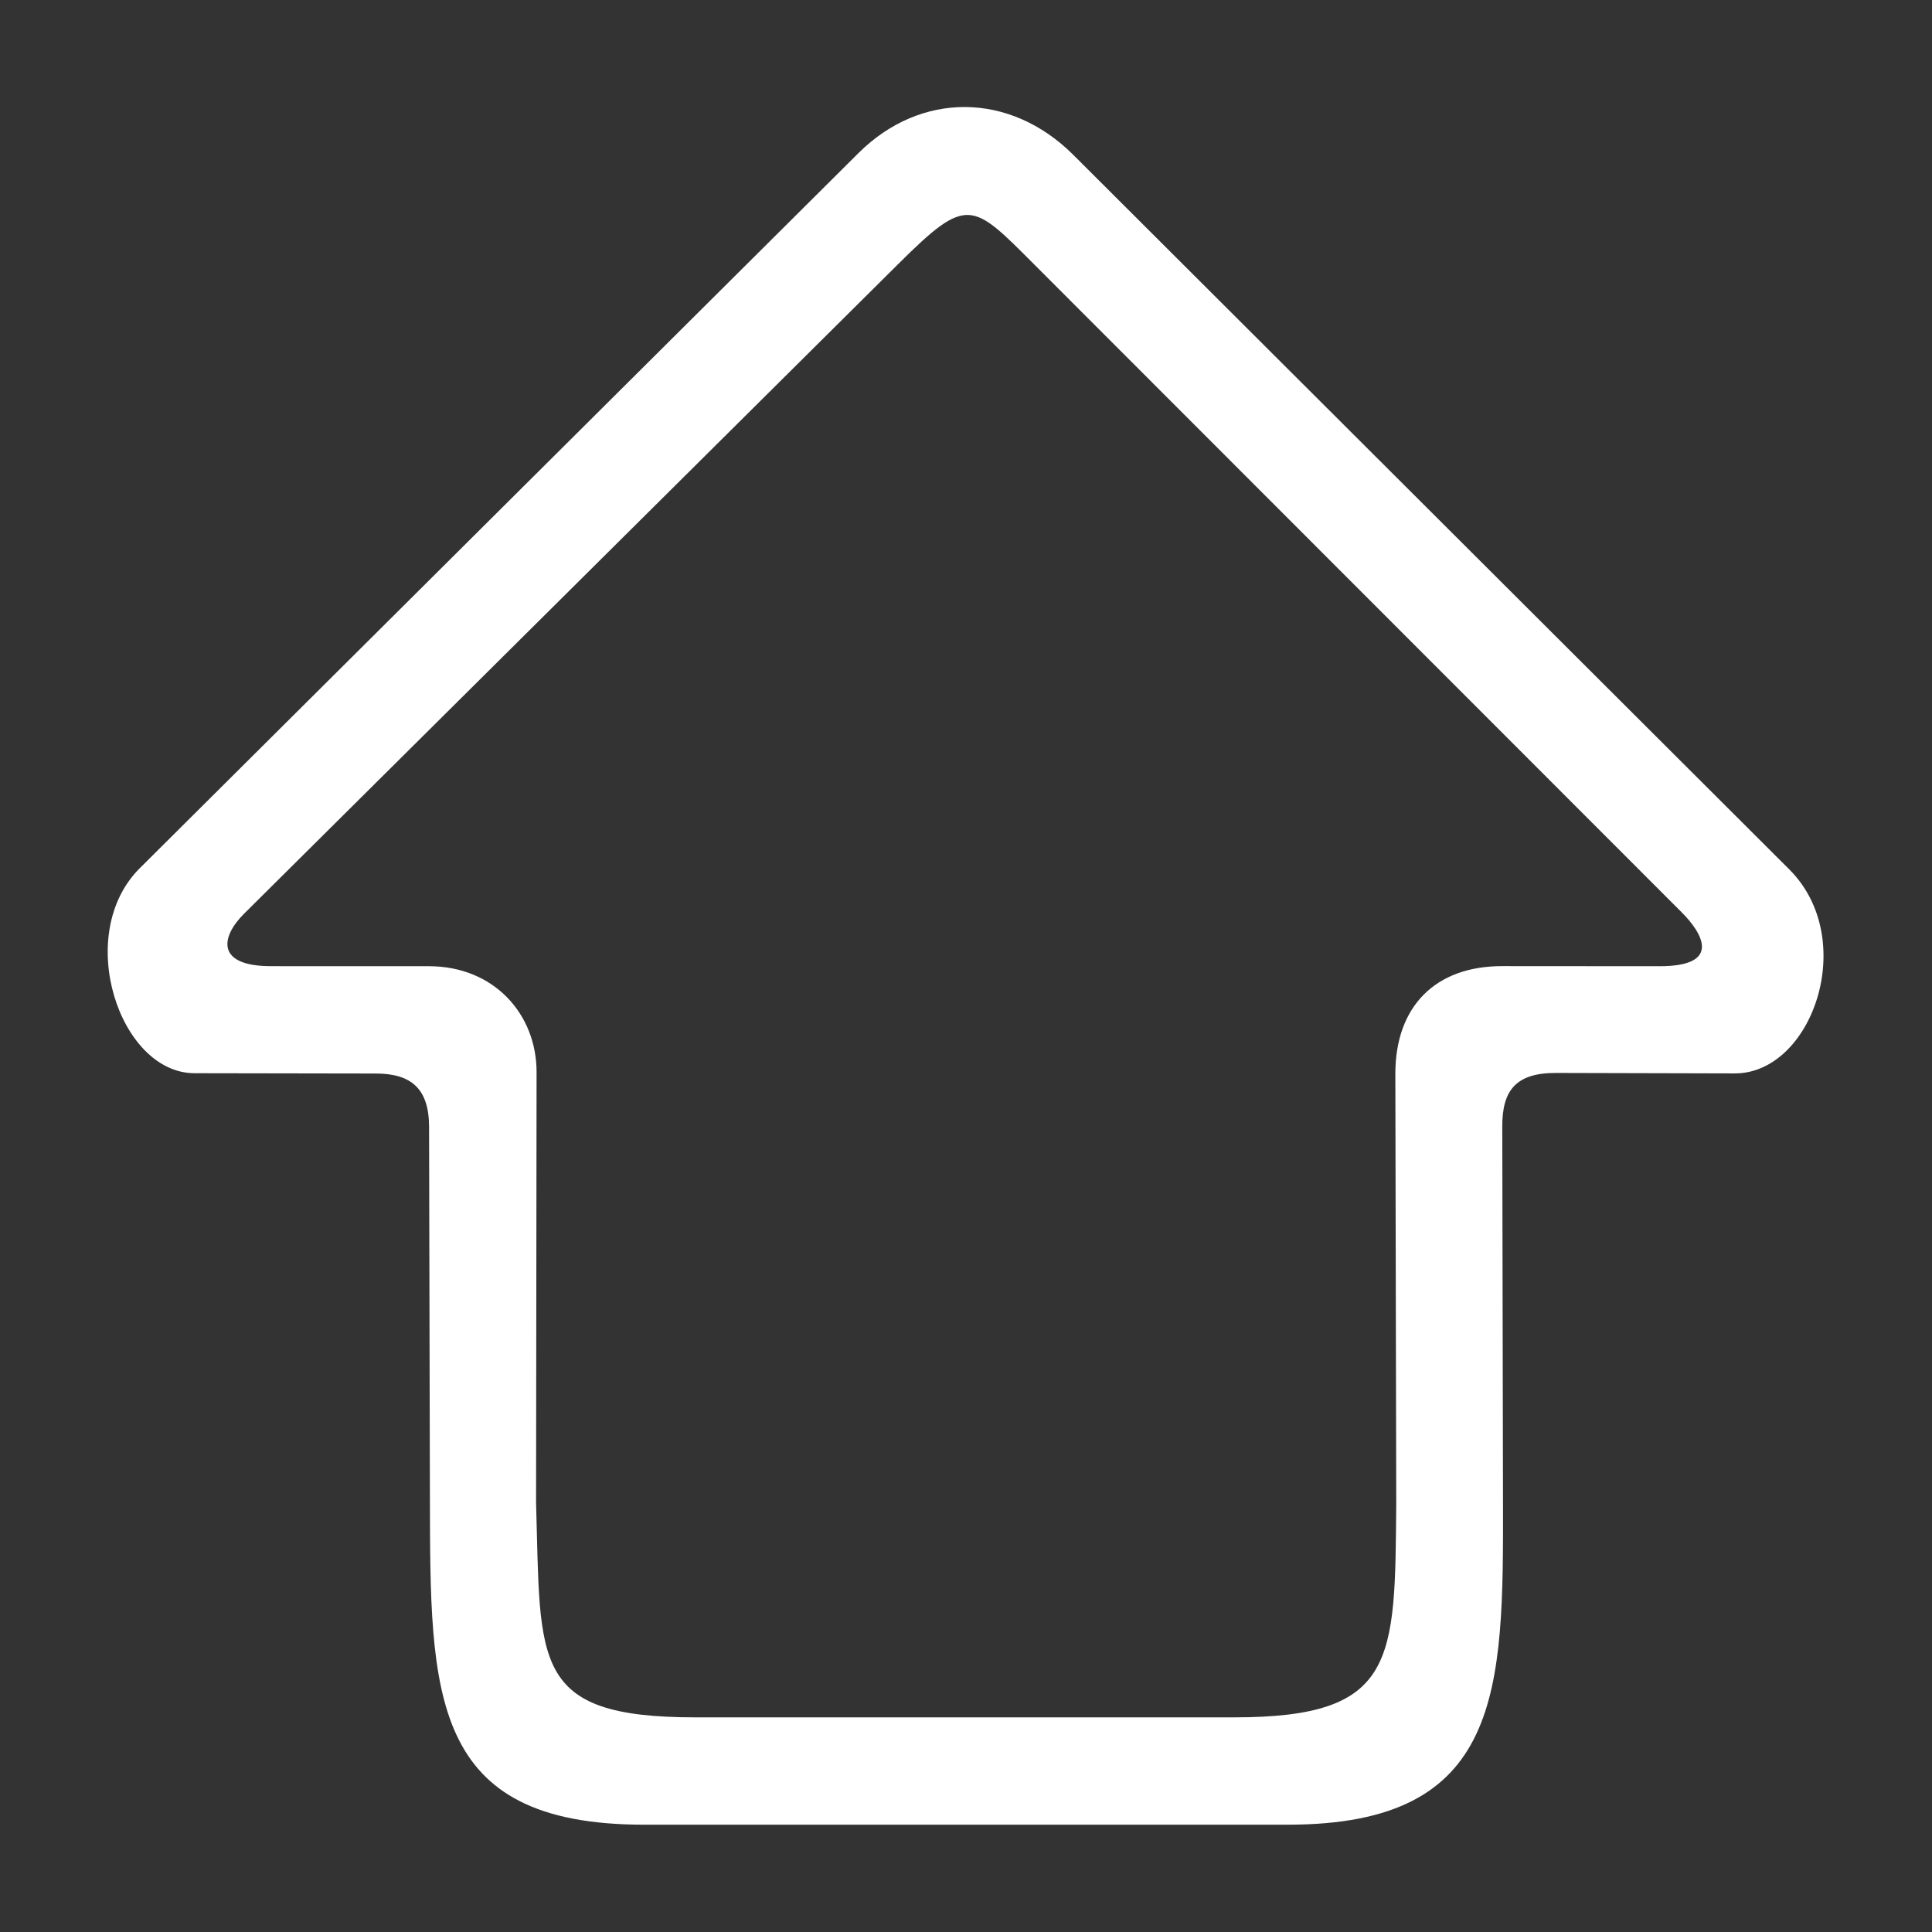 <?xml version="1.0" encoding="UTF-8" standalone="no"?>
<svg
   height="1800"
   viewBox="0 0 1800 1800"
   width="1800"
   version="1.1"
   id="svg1"
   sodipodi:docname="key_shift.svg"
   xml:space="preserve"
   inkscape:version="1.3.2 (091e20e, 2023-11-25, custom)"
   xmlns:inkscape="http://www.inkscape.org/namespaces/inkscape"
   xmlns:sodipodi="http://sodipodi.sourceforge.net/DTD/sodipodi-0.dtd"
   xmlns="http://www.w3.org/2000/svg"
   xmlns:svg="http://www.w3.org/2000/svg"><rect x="0" y="0" width="1800" height="1800" fill="#333333" stroke="none"/><defs
     id="defs1" /><sodipodi:namedview
     pagecolor="#073f3c"
     showgrid="true"
     id="namedview1"
     bordercolor="#000000"
     borderopacity="0.25"
     inkscape:showpageshadow="2"
     inkscape:pageopacity="0.0"
     inkscape:pagecheckerboard="0"
     inkscape:deskcolor="#d1d1d1"
     inkscape:zoom="0.26669253"
     inkscape:cx="266.22418"
     inkscape:cy="898.03791"
     inkscape:window-width="1920"
     inkscape:window-height="1009"
     inkscape:window-x="1912"
     inkscape:window-y="-8"
     inkscape:window-maximized="1"
     inkscape:current-layer="svg1"
     showguides="true"><inkscape:grid
       id="grid5"
       units="px"
       spacingx="50"
       spacingy="50"
       color="#4772b3"
       opacity="0.2"
       visible="true"
       originx="0"
       originy="0"
       empspacing="2" /></sodipodi:namedview><g
     id="g2"
     transform="matrix(12.468,0,0,12.465,1320.275,-785.841)"
     style="fill:#ffffff;fill-opacity:1"><path
       d="m -25.683,74.626 c -4.764,-4.755 -11.429,-4.75 -16.058,-0.143 l -53.706,53.452 c -4.972,4.948 -1.524,15.315 4.085,15.325 l 13.561,0.023 c 2.645,0.004 3.963,1.14 3.97,3.974 l 0.063,27.75 c 0.033,14.658 -0.073,24.421 16,24.421 l 48.125,-0.001 c 16.078,-3.4e-4 16.089,-10.029 16.062,-24.156 l -0.054,-28.034 c -0.005,-2.685 1.009,-4.005 4.008,-3.997 l 13.363,0.034 c 5.785,0.015 9.315,-10.02 4.072,-15.253 z M -1.558,175.458 c -0.102,11.734 0.041,15.947 -12.115,15.947 h -40.257 c -12.334,0 -11.55,-4.075 -11.905,-16.054 l 0.038,-32.165 c 0.005,-4.333 -3.176,-7.923 -8.04,-7.924 l -11.803,-0.003 c -4.129,-0.001 -3.773,-2.175 -2.011,-3.925 l 48.896,-48.574 c 5.159,-5.125 5.483,-4.617 10.15,0.054 l 48.377,48.419 c 1.473,1.475 3.121,4.033 -1.671,4.03 l -11.744,-0.008 c -4.981,-0.003 -7.975,2.997 -7.982,8.035 z"
       fill="#000000"
       id="path1-3"
       style="fill:#ffffff;fill-opacity:1;stroke-width:2.139"
       sodipodi:nodetypes="ssssssssssssssscsscssssssssscc" /></g></svg>
